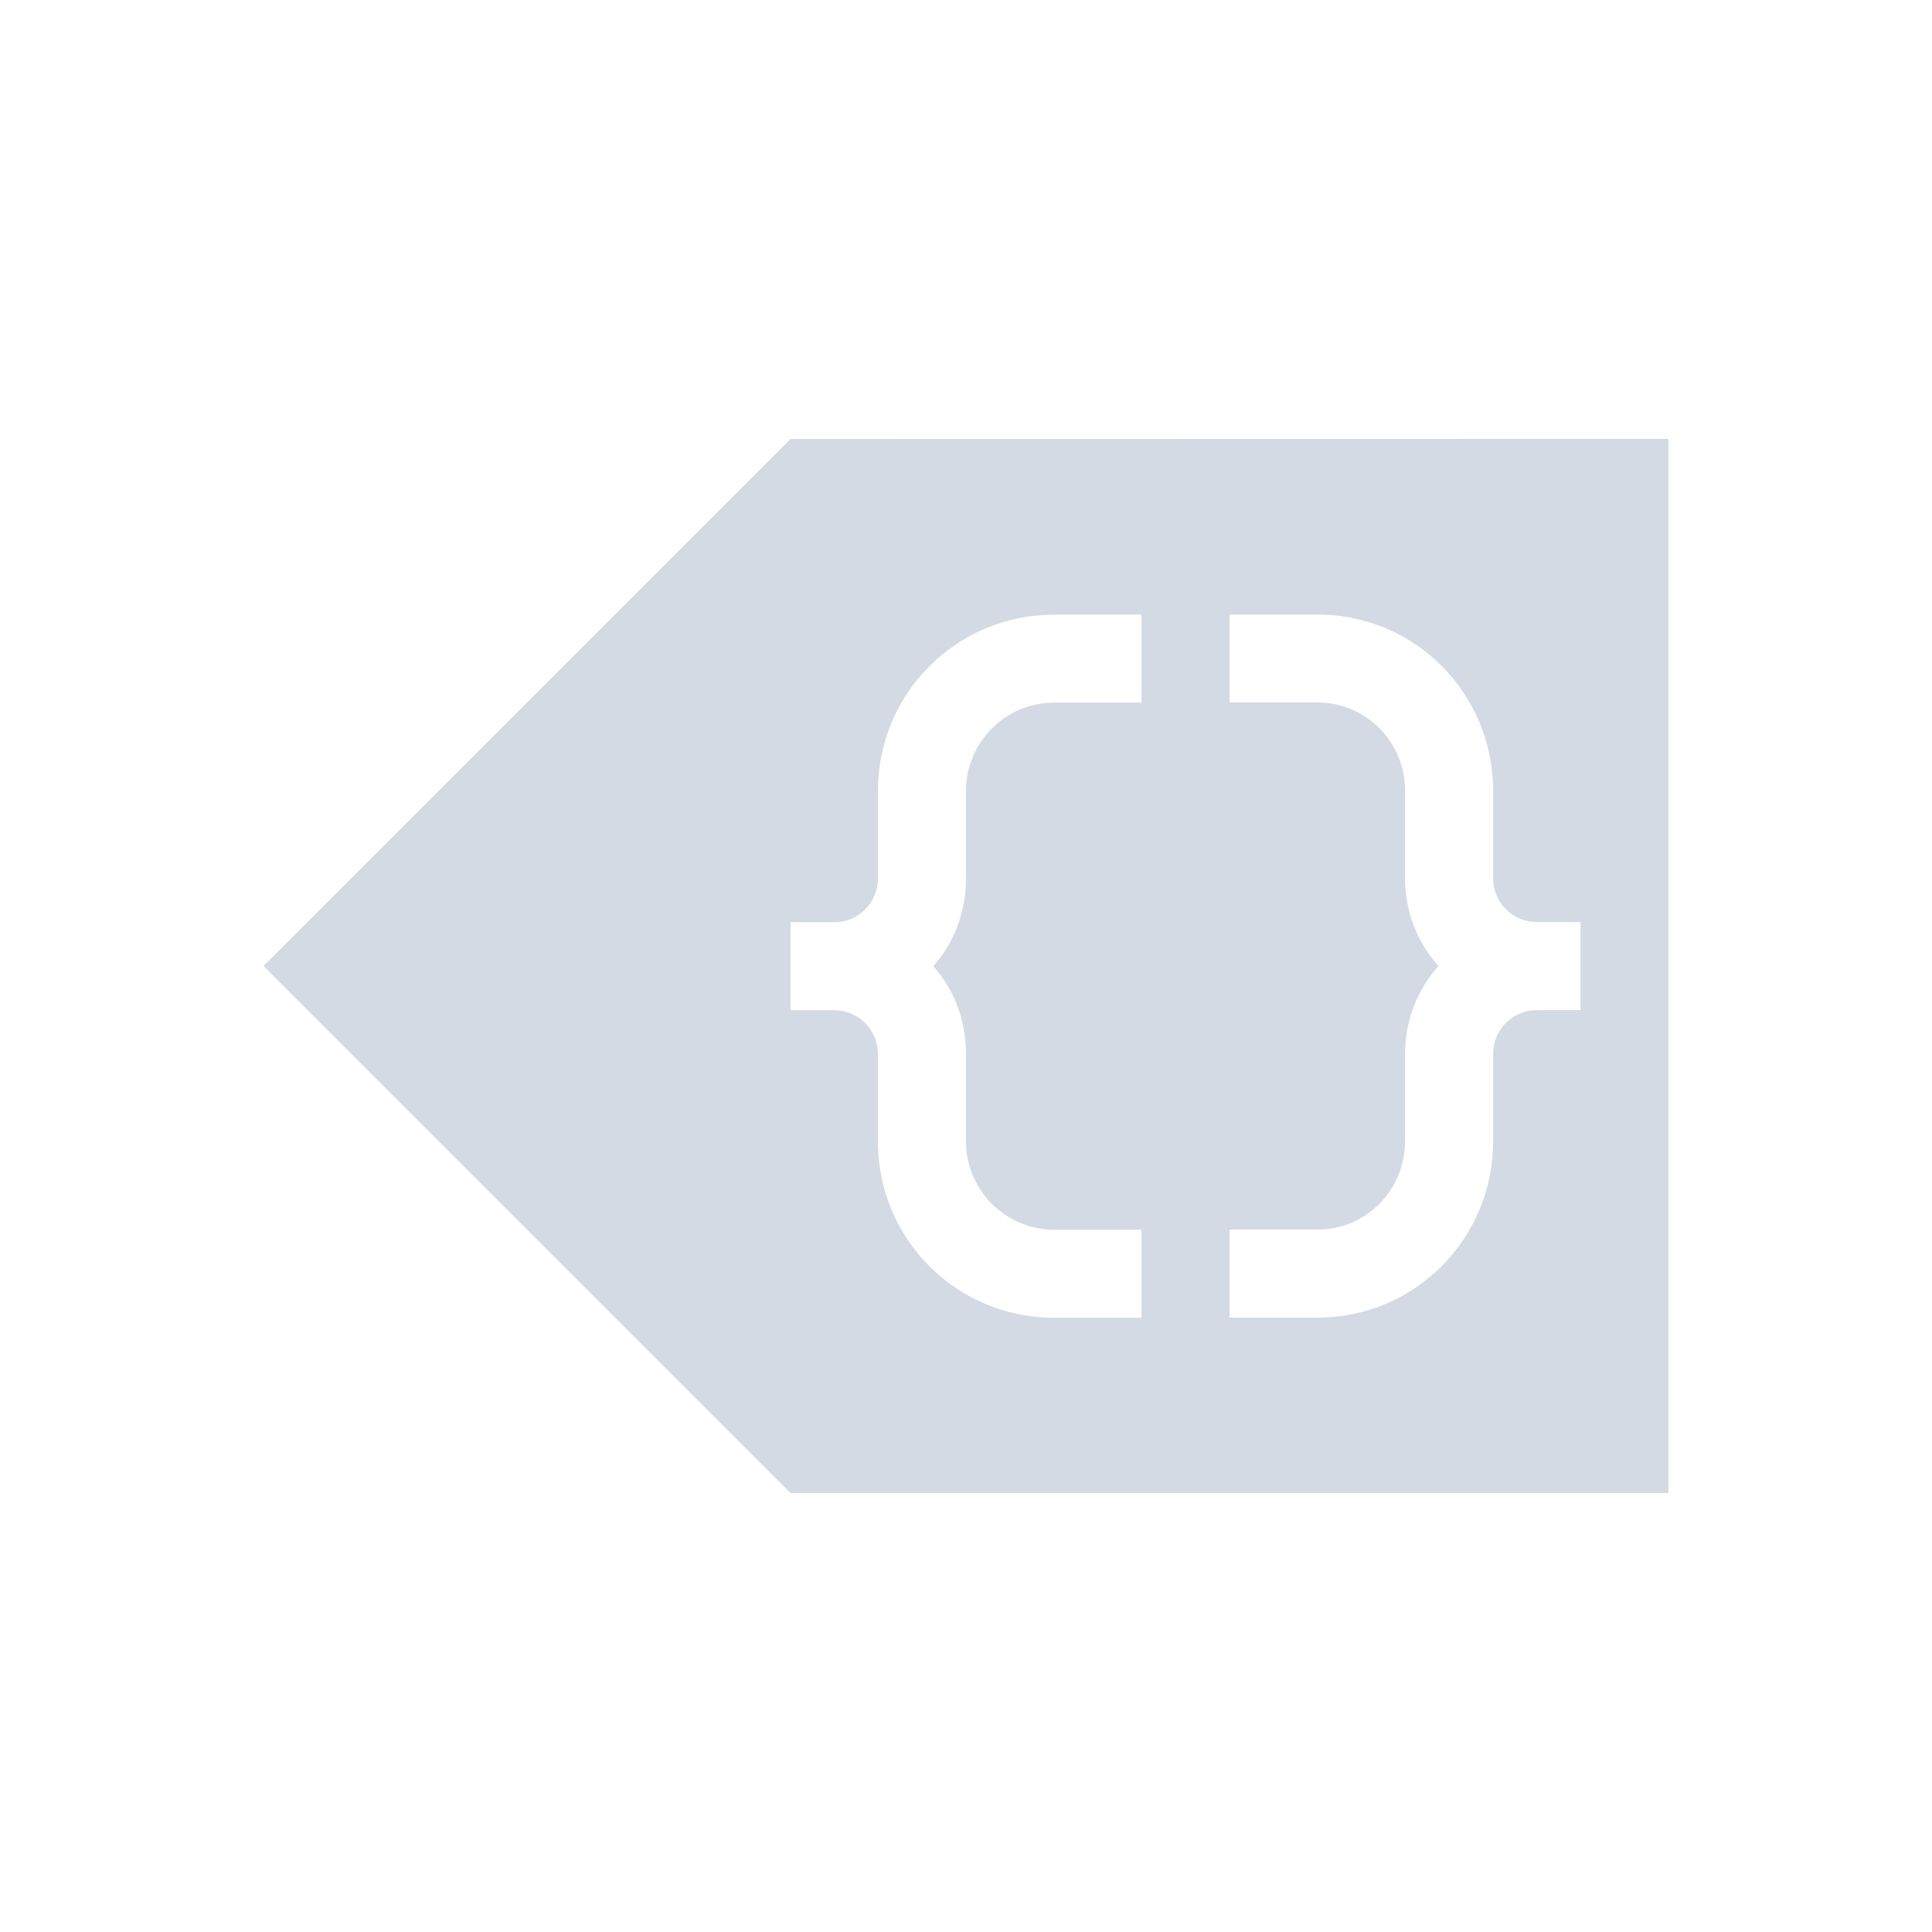 <svg height="12pt" viewBox="0 0 12 12" width="12pt" xmlns="http://www.w3.org/2000/svg"><path d="m4.91 2.727-3.273 3.273 3.273 3.273h5.453v-6.547zm1.637 1.09h.543v.547h-.543c-.301 0-.547.246-.547.547v.543c0 .211-.074.402-.203.547.129.145.203.336.203.547v.543c0 .301.246.547.547.547h.543v.547h-.543c-.605 0-1.094-.488-1.094-1.094v-.543c0-.152-.121-.273-.27-.273h-.273v-.547h.273c.148 0 .27-.121.27-.273v-.543c0-.605.488-1.094 1.094-1.094zm1.09 0h .547c.602 0 1.09.488 1.09 1.094v.543c0 .152.121.273.273.273h.27v.547h-.27c-.152 0-.273.121-.273.273v.543c0 .605-.488 1.094-1.09 1.094h-.547v-.547h.547c.301 0 .543-.246.543-.547v-.543c0-.211.078-.402.207-.547-.129-.145-.207-.336-.207-.547v-.543c0-.301-.242-.547-.543-.547h-.547zm0 0" fill="#d3dae3"/></svg>